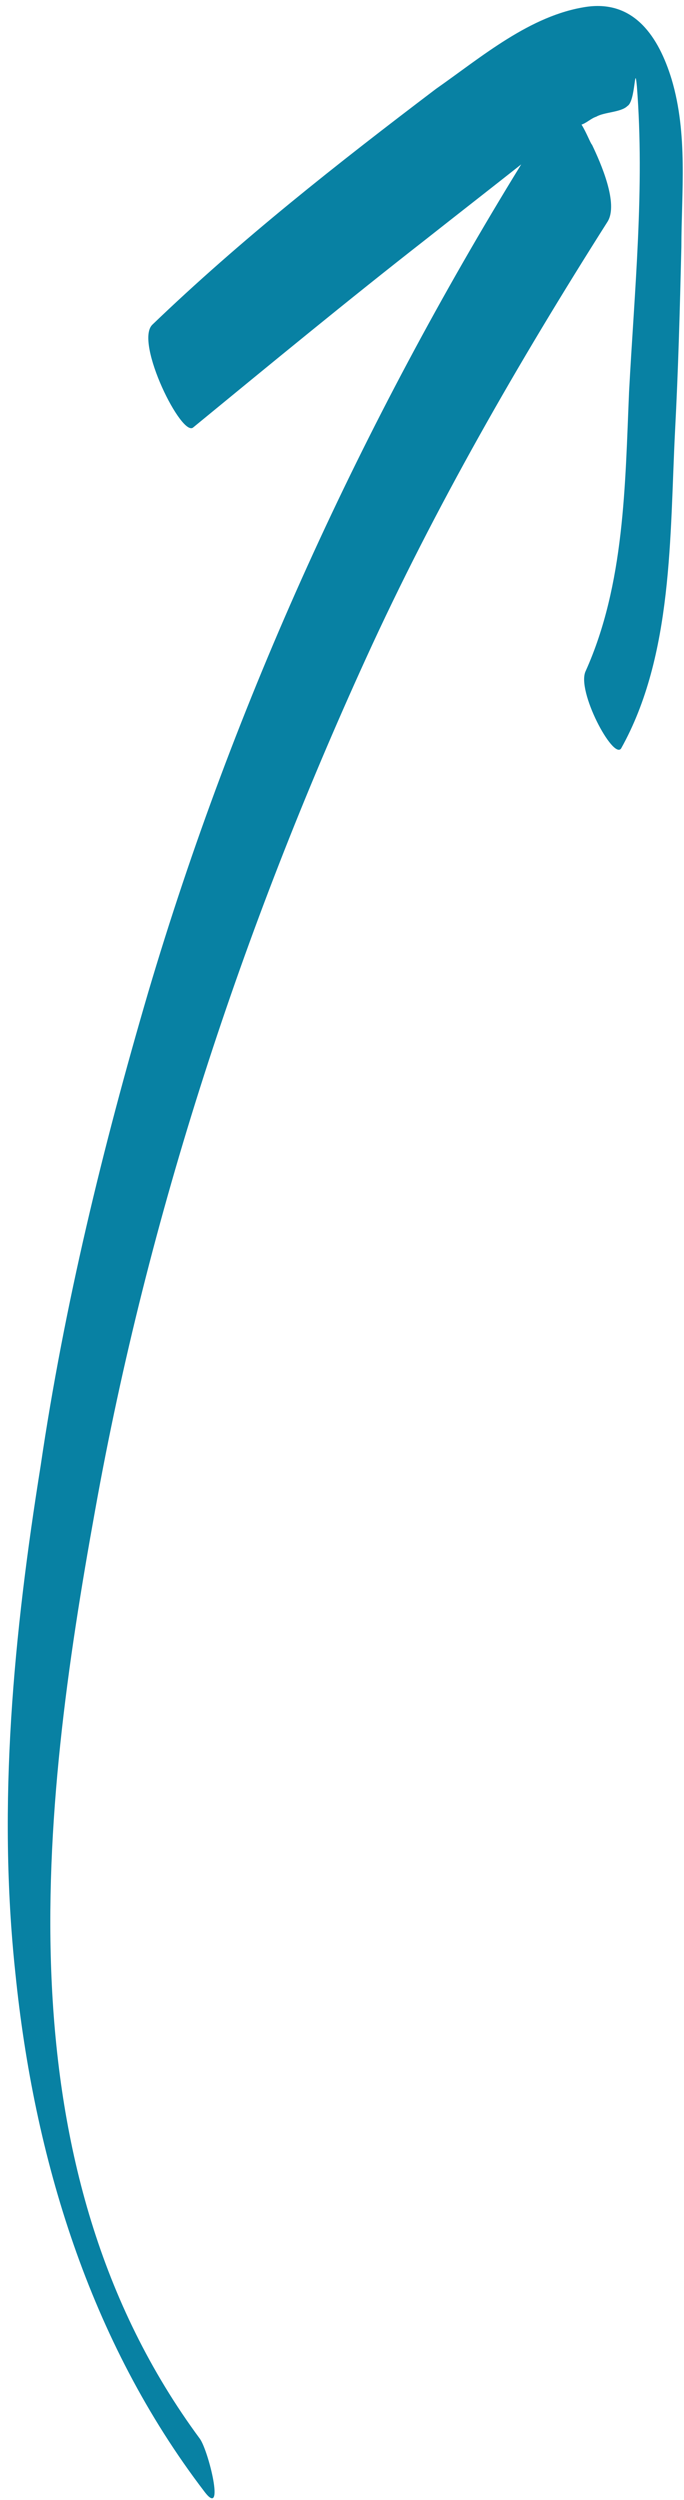 <?xml version="1.0" encoding="UTF-8"?>
<svg width="55px" height="201px" viewBox="0 0 55 201" version="1.1" xmlns="http://www.w3.org/2000/svg" xmlns:xlink="http://www.w3.org/1999/xlink">
    <!-- Generator: Sketch 62 (91390) - https://sketch.com -->
    <title>noun_Arrow_593931</title>
    <desc>Created with Sketch.</desc>
    <g id="Page-1" stroke="none" stroke-width="1" fill="none" fill-rule="evenodd">
        <g id="About-me-" transform="translate(-273, -1788)" fill="#0881A3" fill-rule="nonzero">
            <g id="Group-2" transform="translate(199, 1674)">
                <g id="Group-3">
                    <g id="noun_Arrow_593931" transform="translate(104.595, 211.932) scale(-1, -1) rotate(-45) translate(-104.595, -211.932) translate(21.595, 147.932)">
                        <path d="M2.43,121.151 C6.1,123.873 11.24,124.262 15.645,125.04 C25.556,126.401 35.283,127.567 45.195,127.762 C47.214,127.762 49.967,119.596 48.682,119.596 C40.79,118.818 32.714,118.04 24.822,117.068 C21.518,116.679 18.398,116.29 15.094,115.902 C38.771,110.263 61.897,101.708 83.371,90.043 C94.751,83.821 105.947,77.016 116.409,69.239 C127.421,61.267 138.066,52.518 146.693,41.825 C156.054,30.353 163.395,16.743 165.414,1.578 C165.781,-1.144 162.845,3.717 162.661,4.883 C158.623,31.714 136.048,49.602 115.858,63.6 C96.036,77.405 74.378,88.293 51.986,96.653 C39.505,101.319 26.474,104.819 13.442,107.736 C11.79,108.124 10.505,111.43 9.955,112.985 C9.955,113.18 9.588,113.957 9.404,114.735 C9.037,114.541 8.486,114.541 8.119,114.346 C7.385,114.152 6.468,113.18 5.733,113.18 C4.999,112.985 2.797,115.318 4.081,113.763 C9.404,107.541 15.828,102.292 21.885,96.848 C27.391,91.793 33.081,86.154 40.239,83.432 C41.891,82.849 43.726,76.822 42.625,77.016 C34.366,79.349 27.758,86.349 21.518,91.987 C17.847,95.292 14.36,98.597 10.689,102.097 C7.569,105.208 3.898,108.124 1.695,112.207 C0.044,115.318 -0.691,118.818 2.43,121.151 Z" id="Path"></path>
                    </g>
                </g>
            </g>
        </g>
    </g>
</svg>